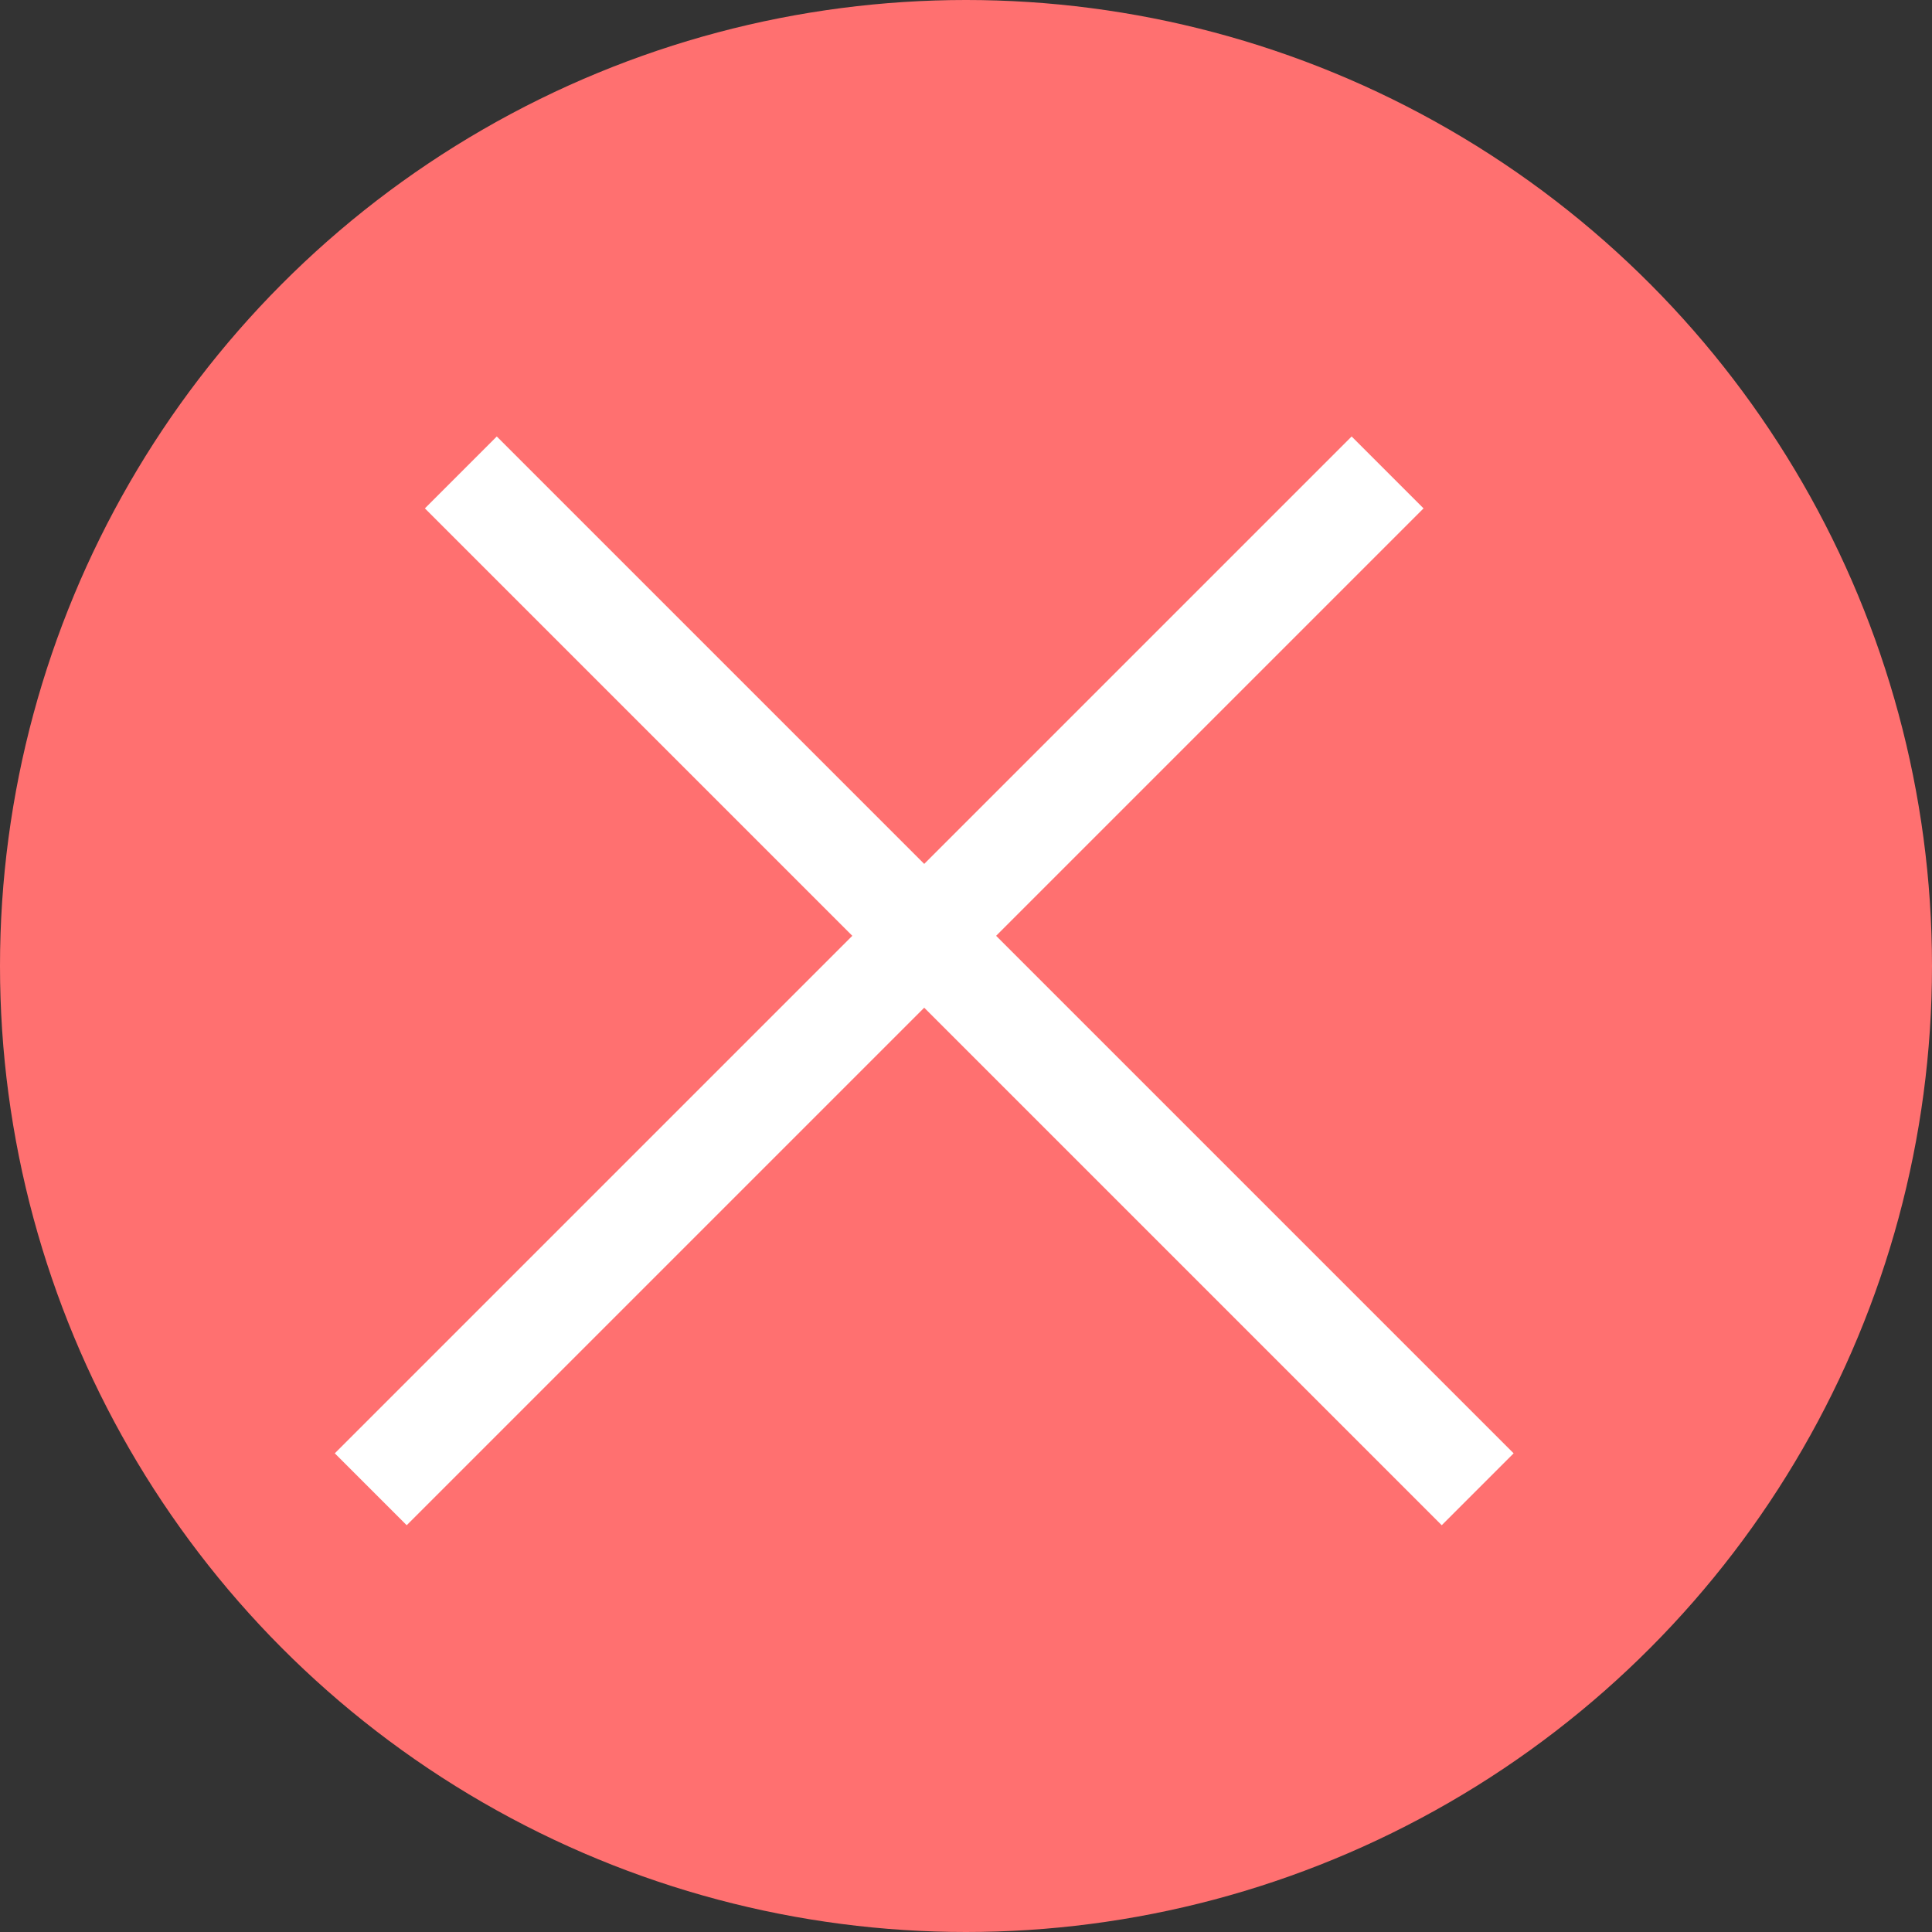 <svg width="19" height="19" viewBox="0 0 19 19" fill="none" xmlns="http://www.w3.org/2000/svg">
<rect x="0" y="0" width="19" height="19" fill="#333333" stroke="none"/>
<circle cx="9.5" cy="9.5" r="9.5" fill="#FF7070"/>
<line x1="4.532" y1="4.646" x2="14.532" y2="14.646" stroke="white"/>
<line x1="3.646" y1="14.646" x2="13.646" y2="4.646" stroke="white"/>
</svg>
